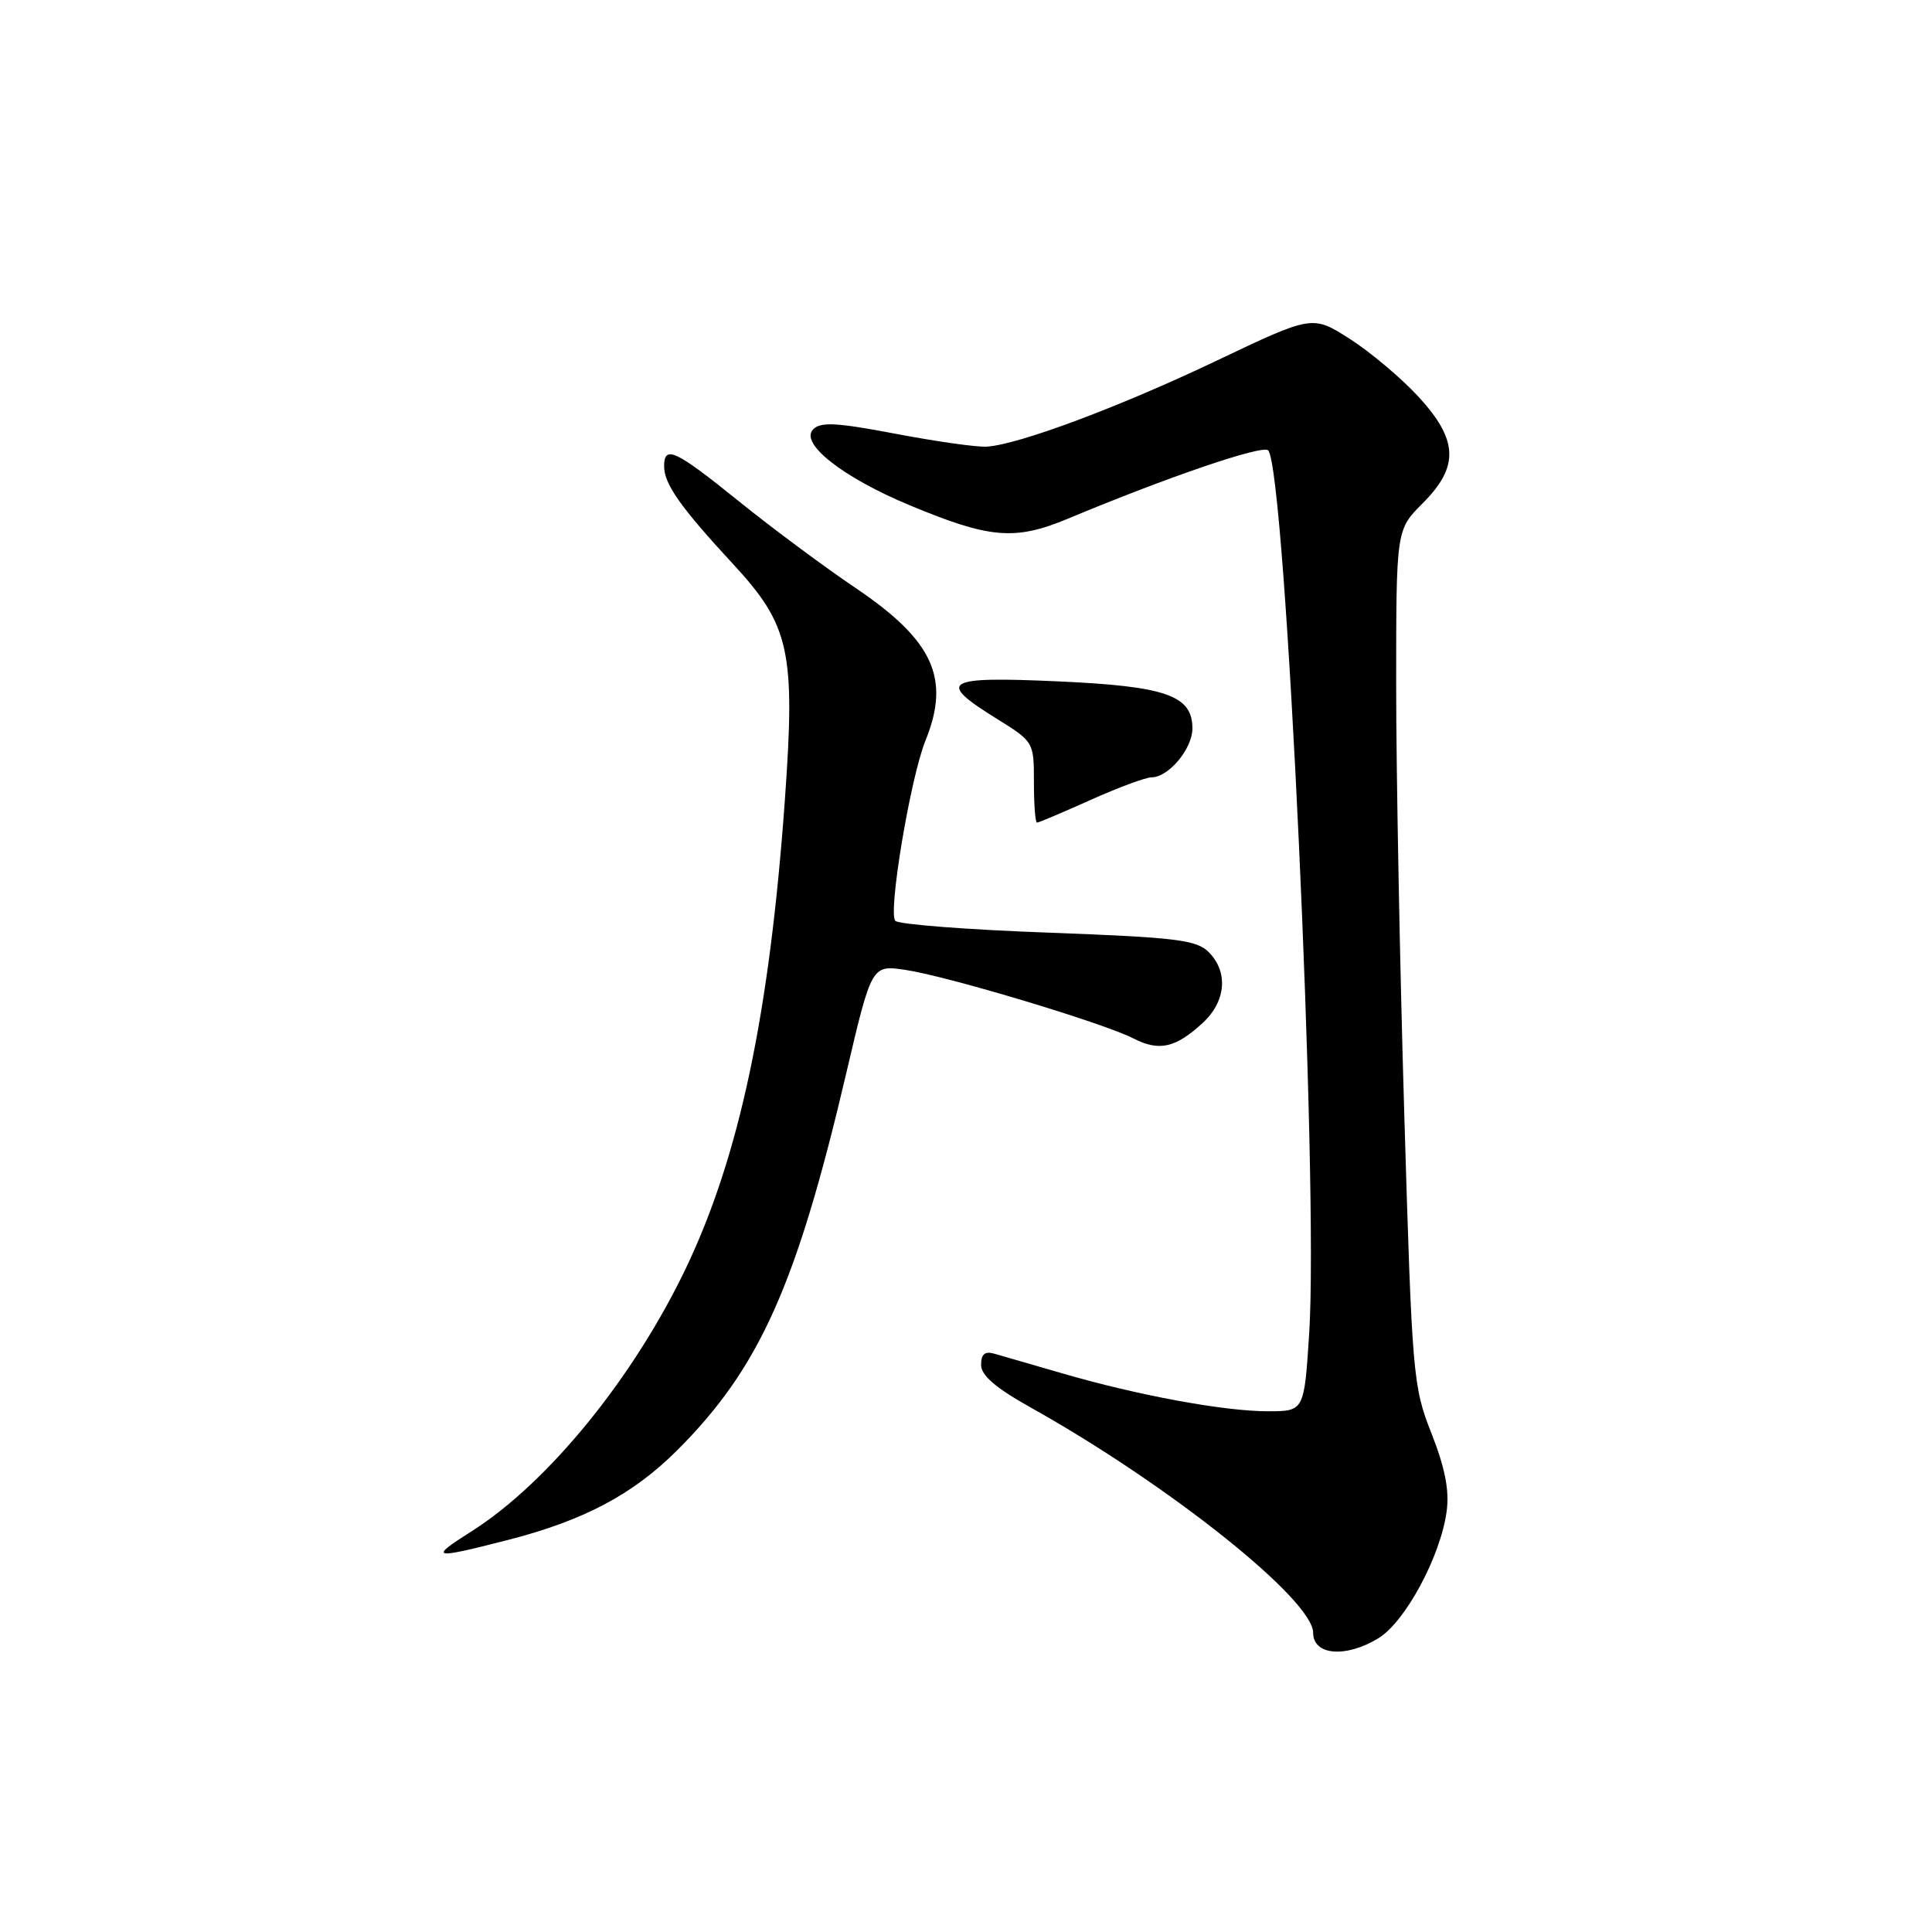 <?xml version="1.0" encoding="UTF-8" standalone="no"?>
<!DOCTYPE svg PUBLIC "-//W3C//DTD SVG 1.1//EN" "http://www.w3.org/Graphics/SVG/1.1/DTD/svg11.dtd" >
<svg xmlns="http://www.w3.org/2000/svg" xmlns:xlink="http://www.w3.org/1999/xlink" version="1.1" viewBox="0 0 256 256">
 <g >
 <path fill="currentColor"
d=" M 182.64 217.08 C 186.22 214.90 190.89 206.20 191.69 200.25 C 192.06 197.50 191.48 194.50 189.68 189.94 C 187.22 183.69 187.11 182.41 186.07 147.50 C 185.48 127.70 185.00 102.21 185.00 90.85 C 185.00 70.20 185.00 70.20 188.50 66.70 C 193.38 61.82 193.24 58.30 187.92 52.53 C 185.68 50.10 181.61 46.68 178.88 44.92 C 173.91 41.74 173.91 41.74 161.19 47.80 C 148.43 53.88 135.11 58.87 130.80 59.18 C 129.54 59.28 124.11 58.51 118.74 57.49 C 110.86 55.99 108.73 55.87 107.74 56.90 C 105.93 58.75 111.69 63.27 120.54 66.95 C 131.17 71.38 134.49 71.66 141.55 68.71 C 154.84 63.16 167.31 58.91 168.04 59.68 C 170.36 62.15 174.76 156.94 173.47 176.75 C 172.81 187.00 172.81 187.00 167.99 187.00 C 162.21 187.00 150.80 184.90 140.80 181.99 C 136.79 180.83 132.71 179.64 131.75 179.37 C 130.50 179.01 130.00 179.43 130.00 180.85 C 130.00 182.25 131.93 183.91 136.62 186.53 C 154.89 196.75 174.00 211.99 174.00 216.36 C 174.00 219.35 178.32 219.71 182.64 217.08 Z  M 67.24 204.07 C 77.35 201.48 83.87 198.03 89.74 192.16 C 100.64 181.27 105.55 170.30 112.14 142.18 C 115.50 127.85 115.50 127.85 120.00 128.52 C 125.60 129.36 146.26 135.57 150.19 137.60 C 153.59 139.35 155.78 138.86 159.39 135.52 C 162.46 132.67 162.78 128.78 160.15 126.15 C 158.54 124.54 155.85 124.21 138.90 123.58 C 128.23 123.19 119.11 122.49 118.64 122.02 C 117.63 121.03 120.64 103.03 122.63 98.13 C 125.97 89.90 123.67 84.87 113.41 77.94 C 109.25 75.13 102.27 69.95 97.90 66.42 C 89.48 59.62 88.00 58.93 88.00 61.78 C 88.00 64.13 90.17 67.21 97.10 74.70 C 104.66 82.87 105.41 86.27 104.00 105.99 C 101.98 134.23 98.00 153.10 90.94 167.93 C 83.98 182.53 72.64 196.47 62.48 202.91 C 56.77 206.53 57.19 206.64 67.24 204.07 Z  M 144.50 106.00 C 148.18 104.35 151.82 103.00 152.59 103.00 C 154.84 103.00 158.00 99.22 158.00 96.52 C 158.00 92.14 154.51 90.92 140.07 90.28 C 125.11 89.61 124.06 90.26 132.00 95.19 C 136.99 98.29 137.00 98.31 137.00 103.65 C 137.00 106.59 137.18 109.00 137.41 109.00 C 137.63 109.00 140.82 107.65 144.50 106.00 Z "/>
</g>
</svg>